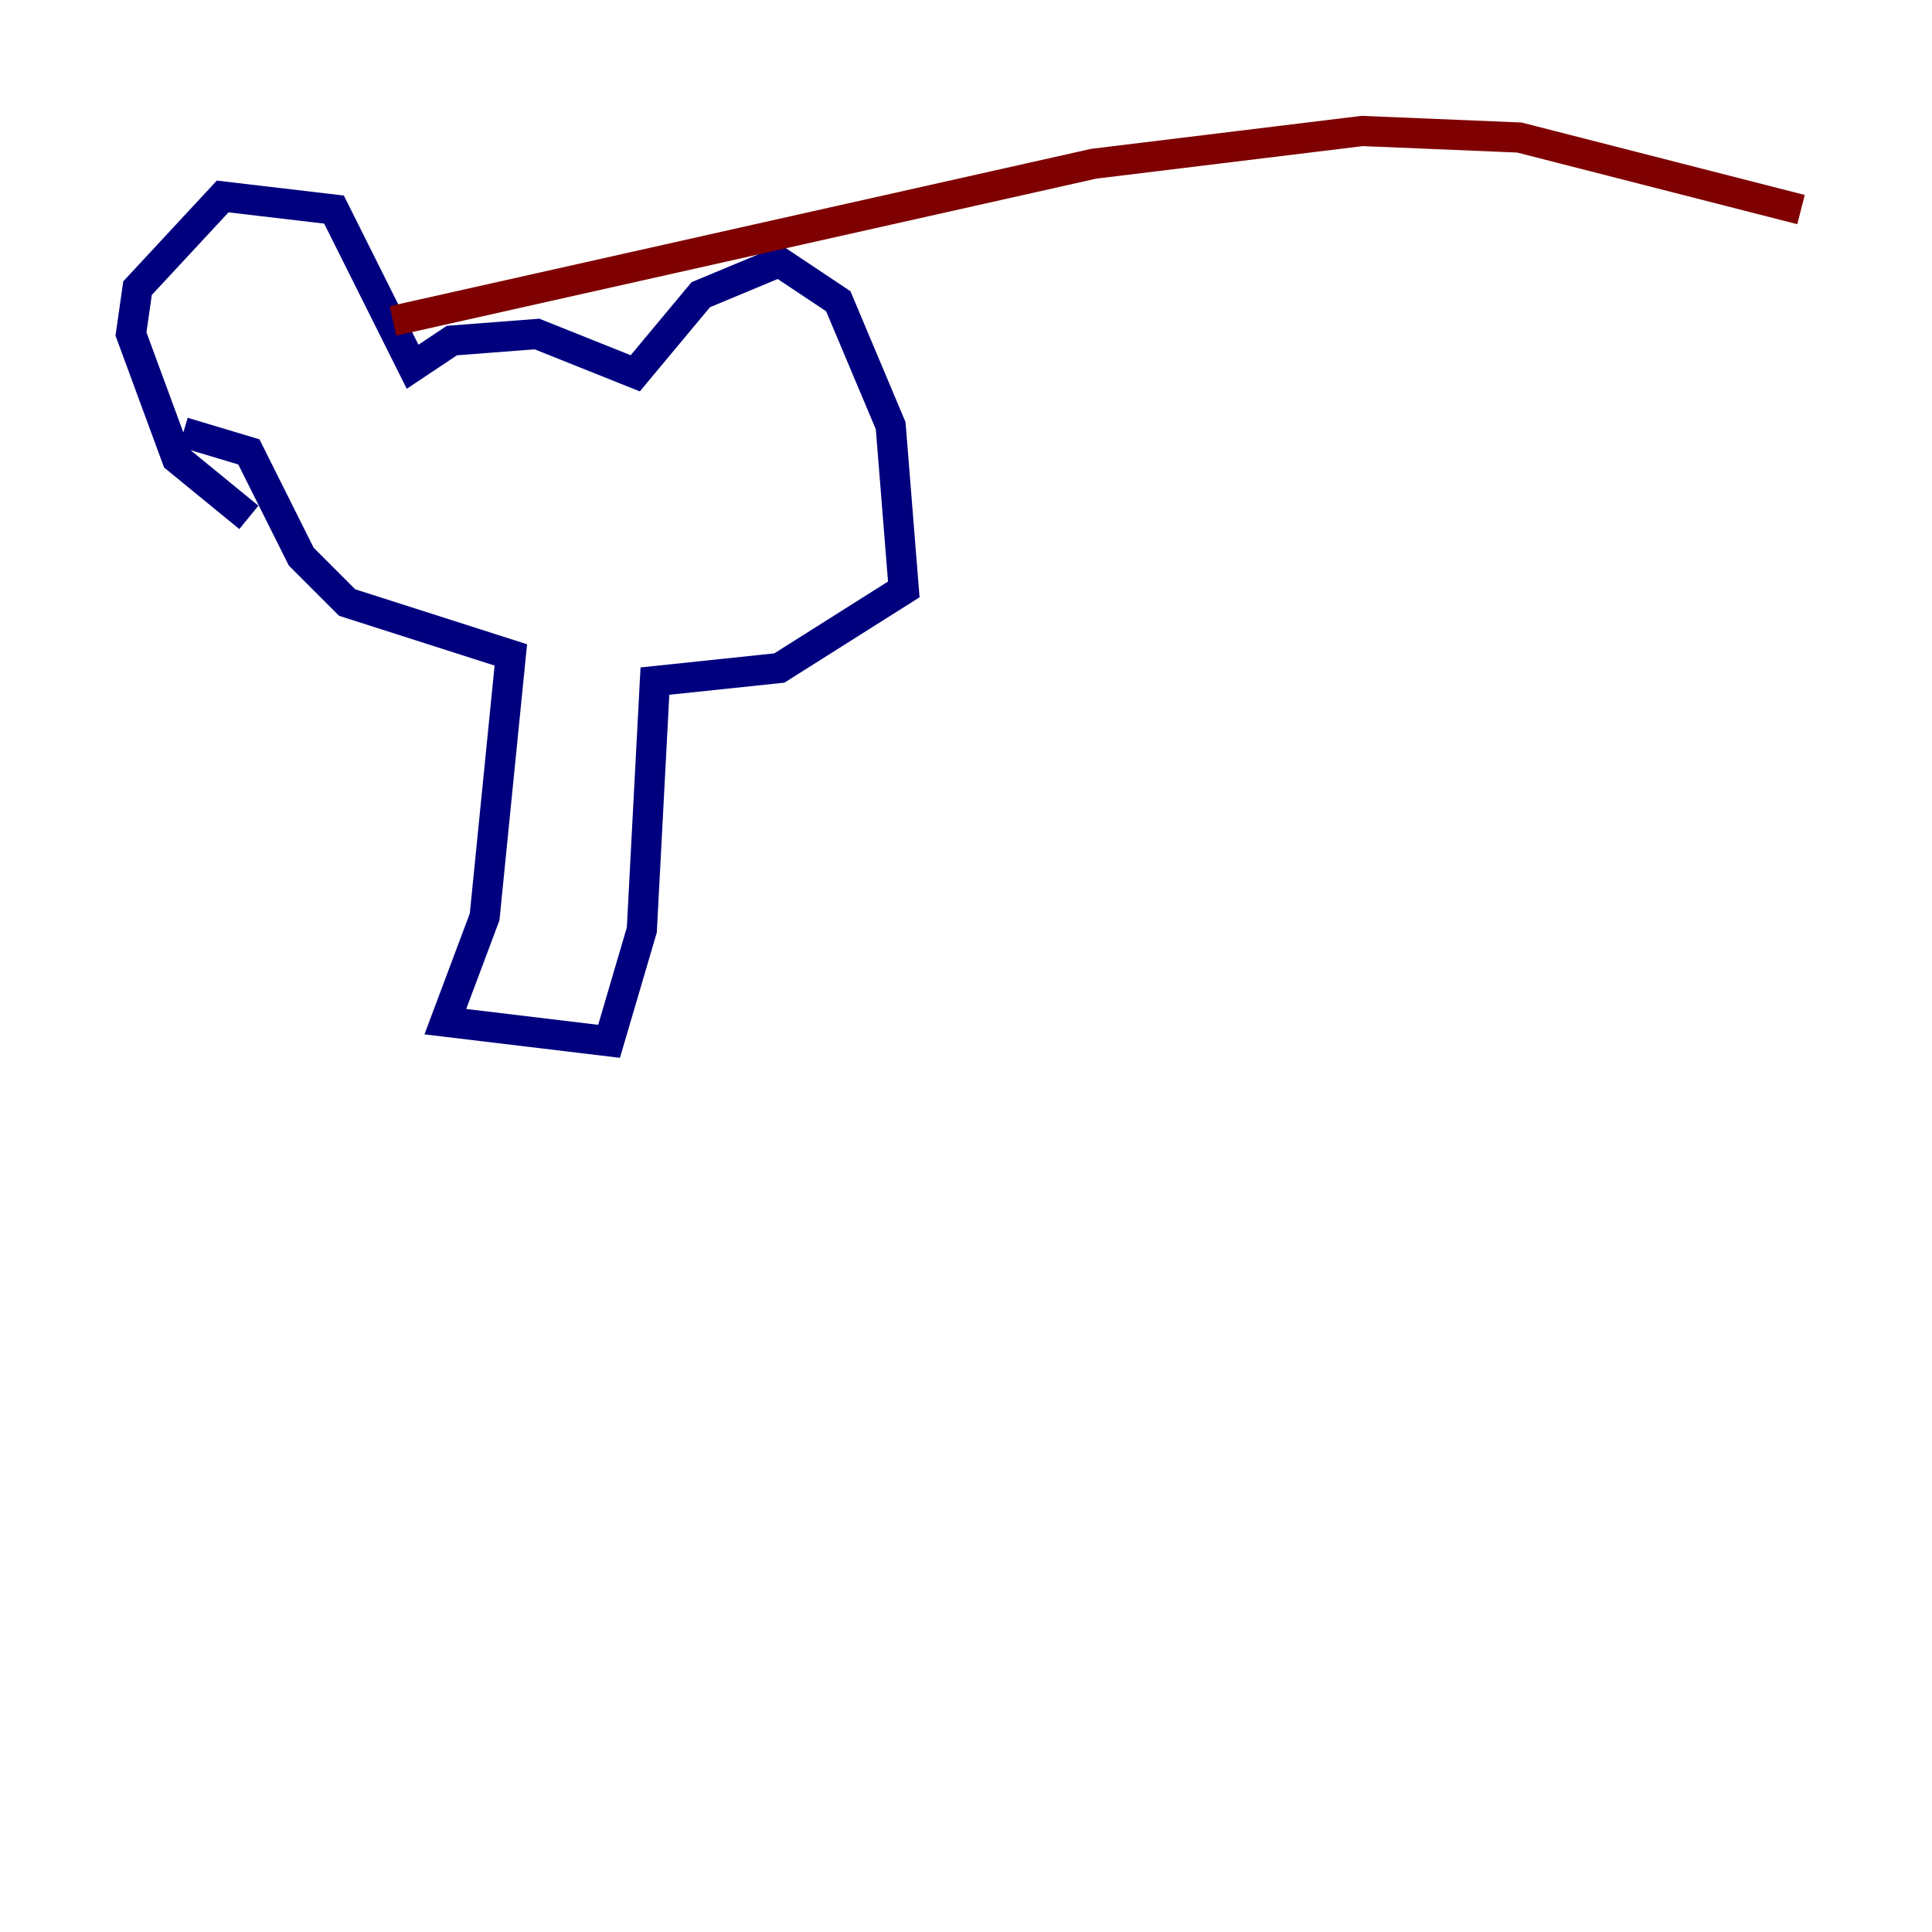 <?xml version="1.0" encoding="utf-8" ?>
<svg baseProfile="tiny" height="128" version="1.2" viewBox="0,0,128,128" width="128" xmlns="http://www.w3.org/2000/svg" xmlns:ev="http://www.w3.org/2001/xml-events" xmlns:xlink="http://www.w3.org/1999/xlink"><defs /><polyline fill="none" points="16.488,34.278 11.715,30.373 8.678,22.129 9.112,19.091 14.752,13.017 22.129,13.885 27.336,24.298 29.939,22.563 35.58,22.129 42.088,24.732 46.427,19.525 51.634,17.356 55.539,19.959 59.01,28.203 59.878,39.051 51.634,44.258 43.39,45.125 42.522,61.614 40.352,68.99 29.505,67.688 32.108,60.746 33.844,43.39 22.997,39.919 19.959,36.881 16.488,29.939 12.149,28.637" stroke="#00007f" stroke-width="2" /><polyline fill="none" points="26.034,21.261 72.461,10.848 90.251,8.678 100.664,9.112 119.322,13.885" stroke="#7f0000" stroke-width="2" /></svg>